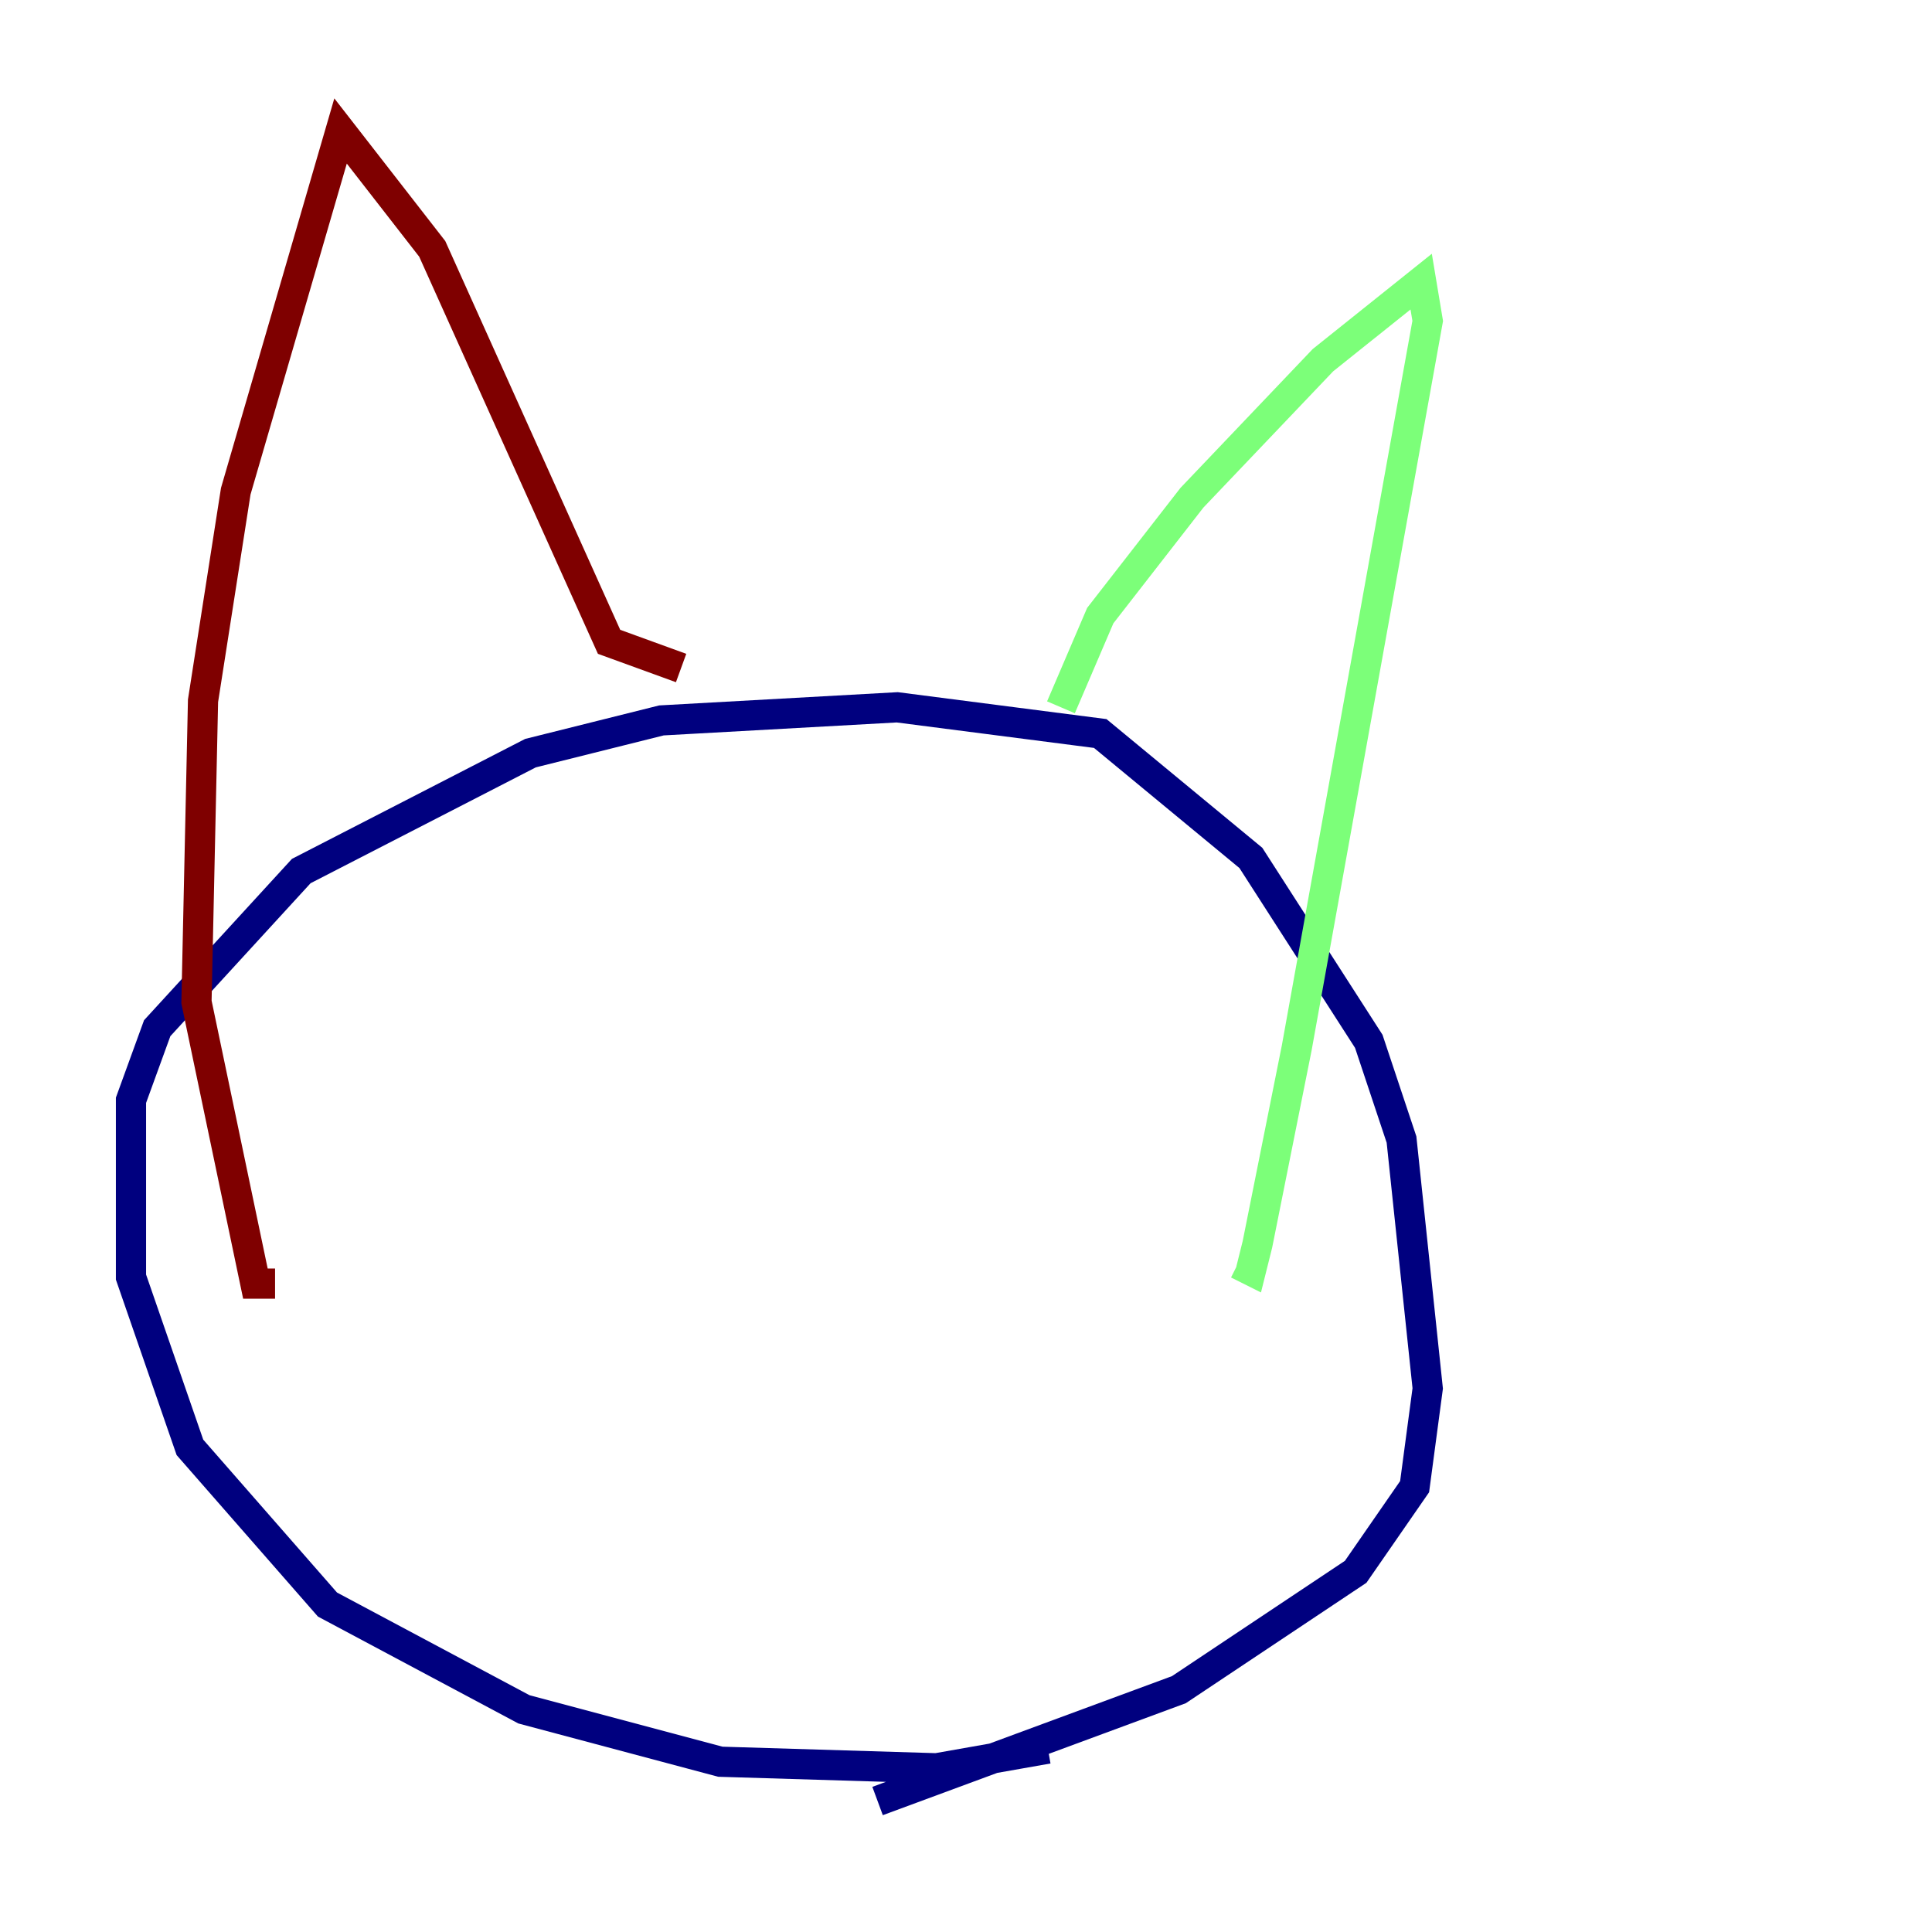 <?xml version="1.0" encoding="utf-8" ?>
<svg baseProfile="tiny" height="128" version="1.2" viewBox="0,0,128,128" width="128" xmlns="http://www.w3.org/2000/svg" xmlns:ev="http://www.w3.org/2001/xml-events" xmlns:xlink="http://www.w3.org/1999/xlink"><defs /><polyline fill="none" points="69.424,115.851 62.047,117.153 47.729,116.719 34.712,113.248 21.695,106.305 12.583,95.891 8.678,84.61 8.678,72.895 10.414,68.122 19.959,57.709 35.146,49.898 43.824,47.729 59.444,46.861 72.895,48.597 82.875,56.841 90.685,68.99 92.854,75.498 94.59,91.986 93.722,98.495 89.817,104.136 78.102,111.946 58.142,119.322" stroke="#00007f" stroke-width="2" /><polyline fill="none" points="70.291,46.861 72.895,40.786 78.969,32.976 87.647,23.864 94.156,18.658 94.59,21.261 85.912,69.424 83.308,82.441 82.875,84.176 82.007,83.742" stroke="#7cff79" stroke-width="2" /><polyline fill="none" points="45.125,44.258 40.352,42.522 28.637,16.488 22.563,8.678 15.62,32.542 13.451,46.427 13.017,66.386 16.922,85.044 18.224,85.044" stroke="#7f0000" stroke-width="2" /></svg>